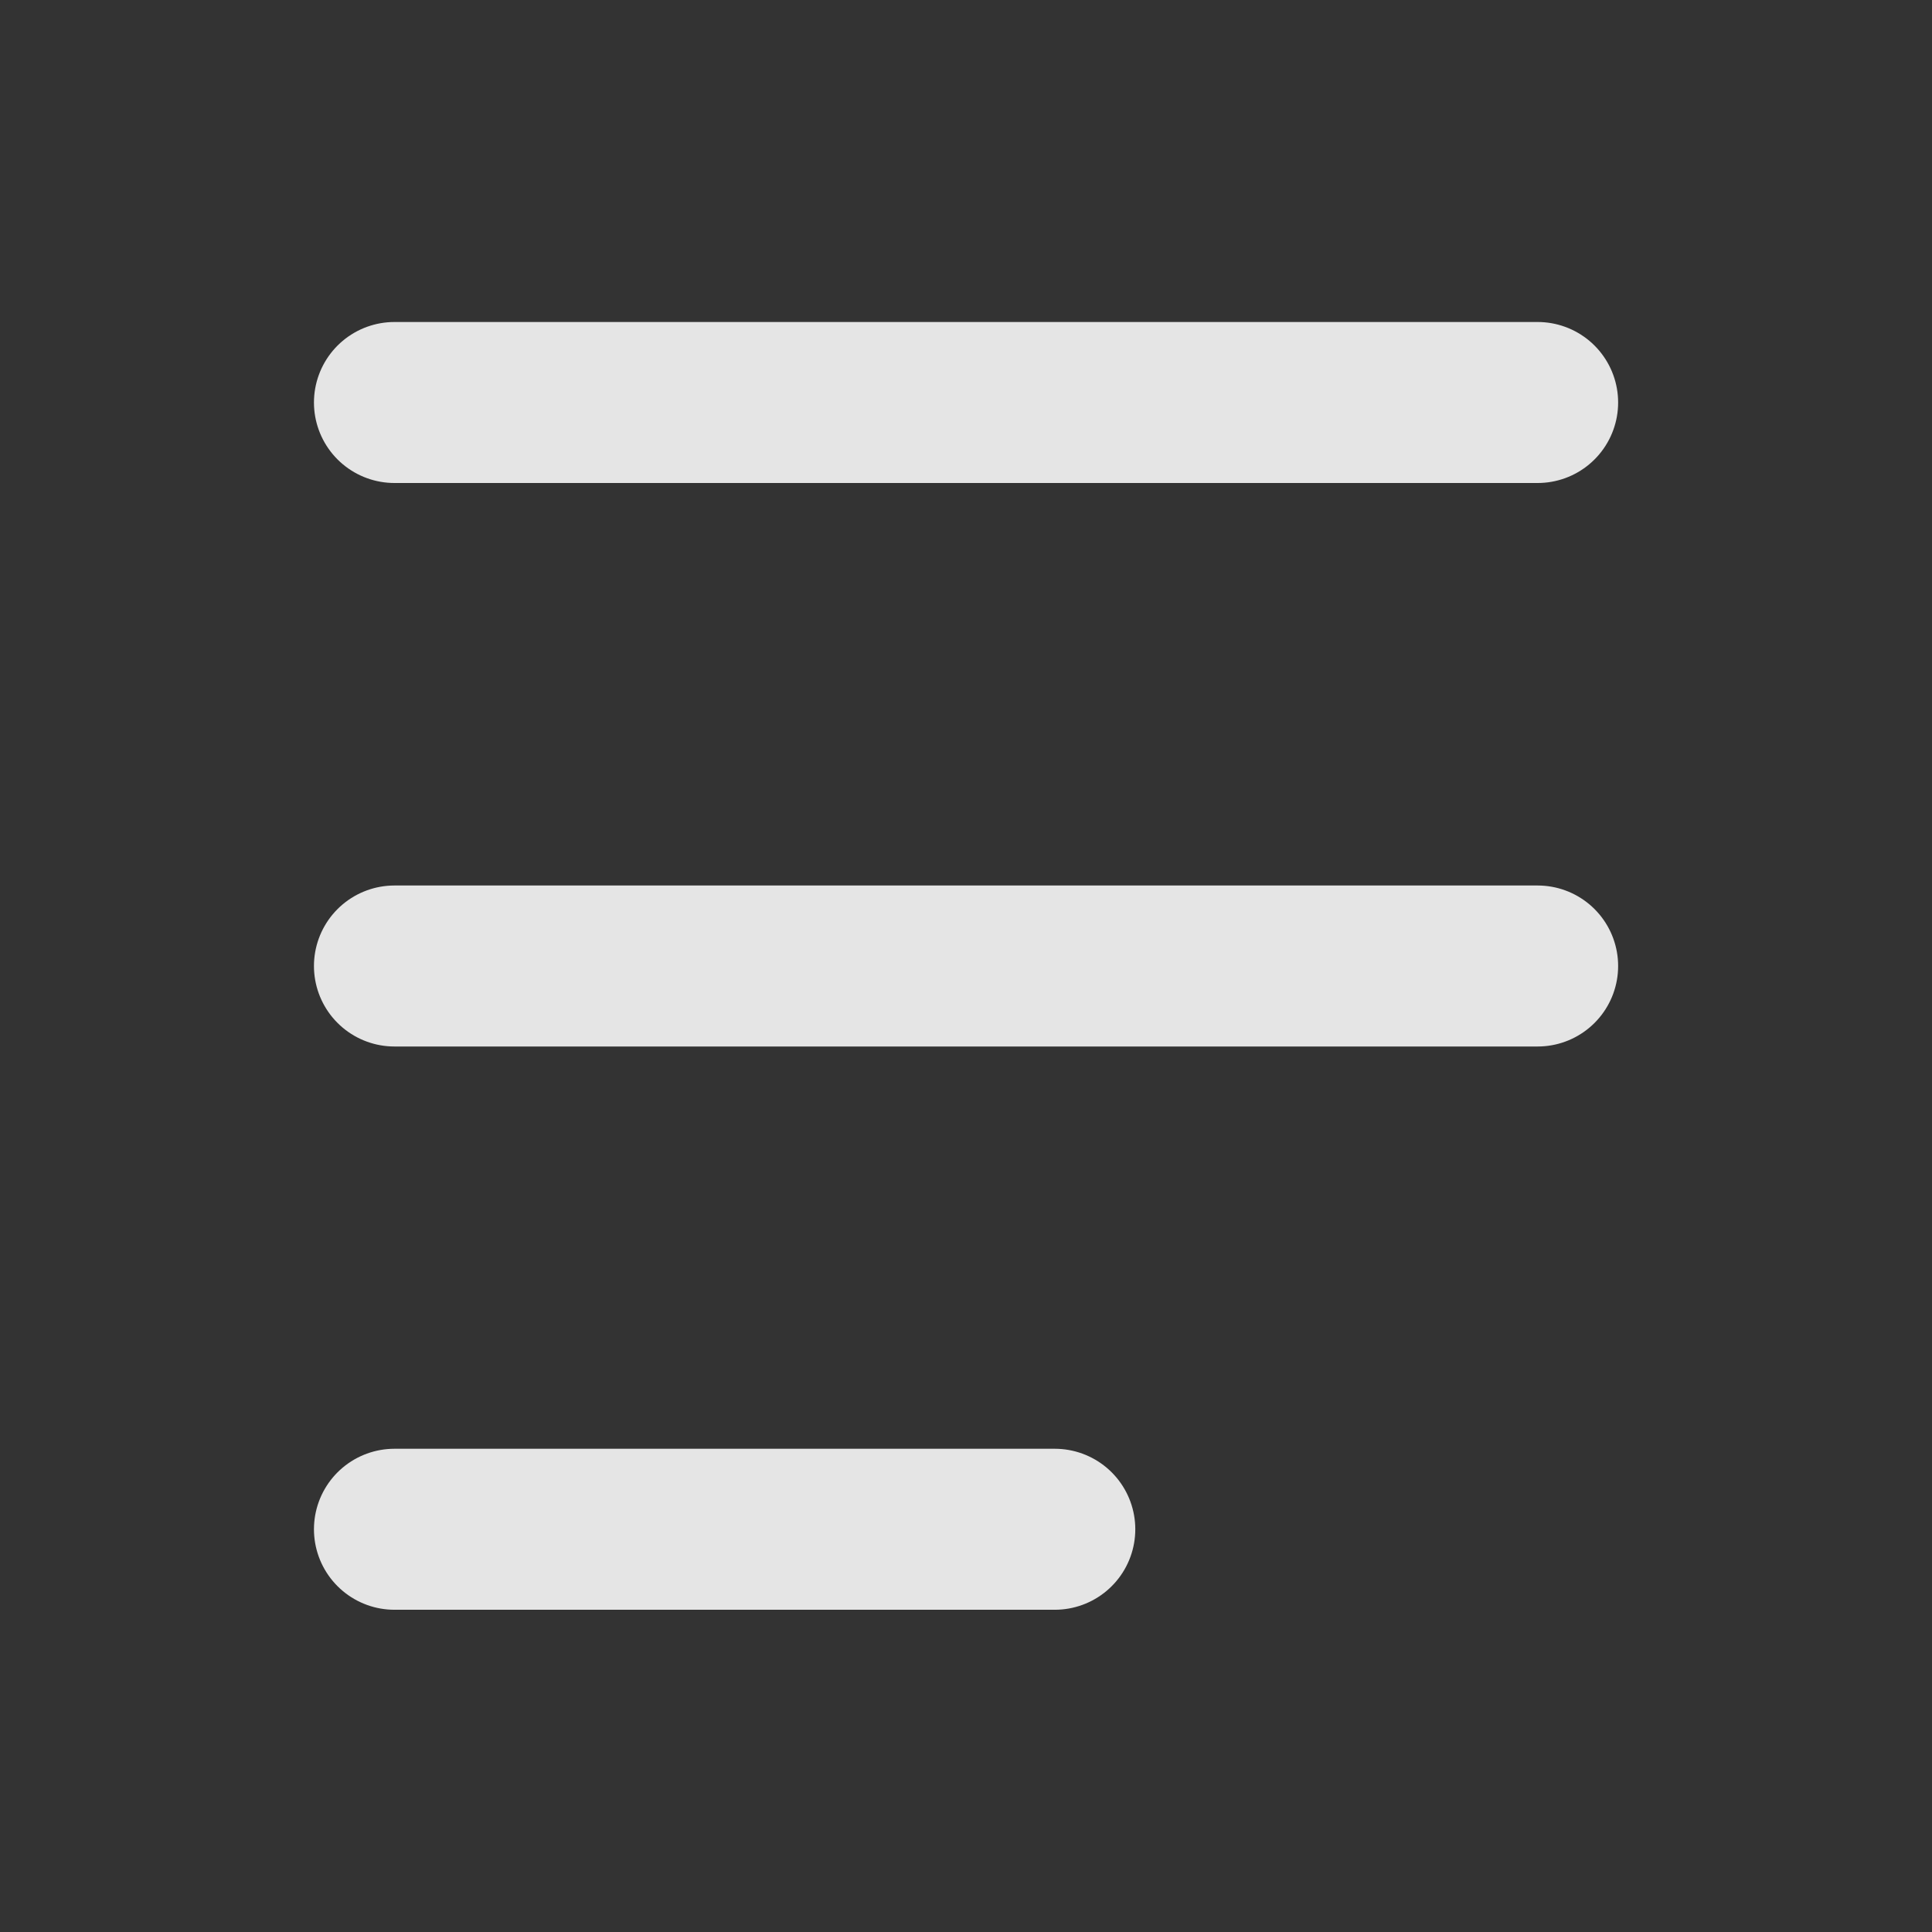 <svg width="24" height="24" viewBox="0 0 24 24" fill="none" xmlns="http://www.w3.org/2000/svg">
<rect x="0" y="0" width="24" height="24" fill="#333333" stroke="none"/>
<path d="M4.9 5H19.101" stroke="white" stroke-opacity="0.87" stroke-width="2" stroke-linecap="round"/>
<path d="M4.9 12H19.101" stroke="white" stroke-opacity="0.87" stroke-width="2" stroke-linecap="round"/>
<path d="M4.9 18.997H13.103" stroke="white" stroke-opacity="0.87" stroke-width="2" stroke-linecap="round"/>
</svg>
